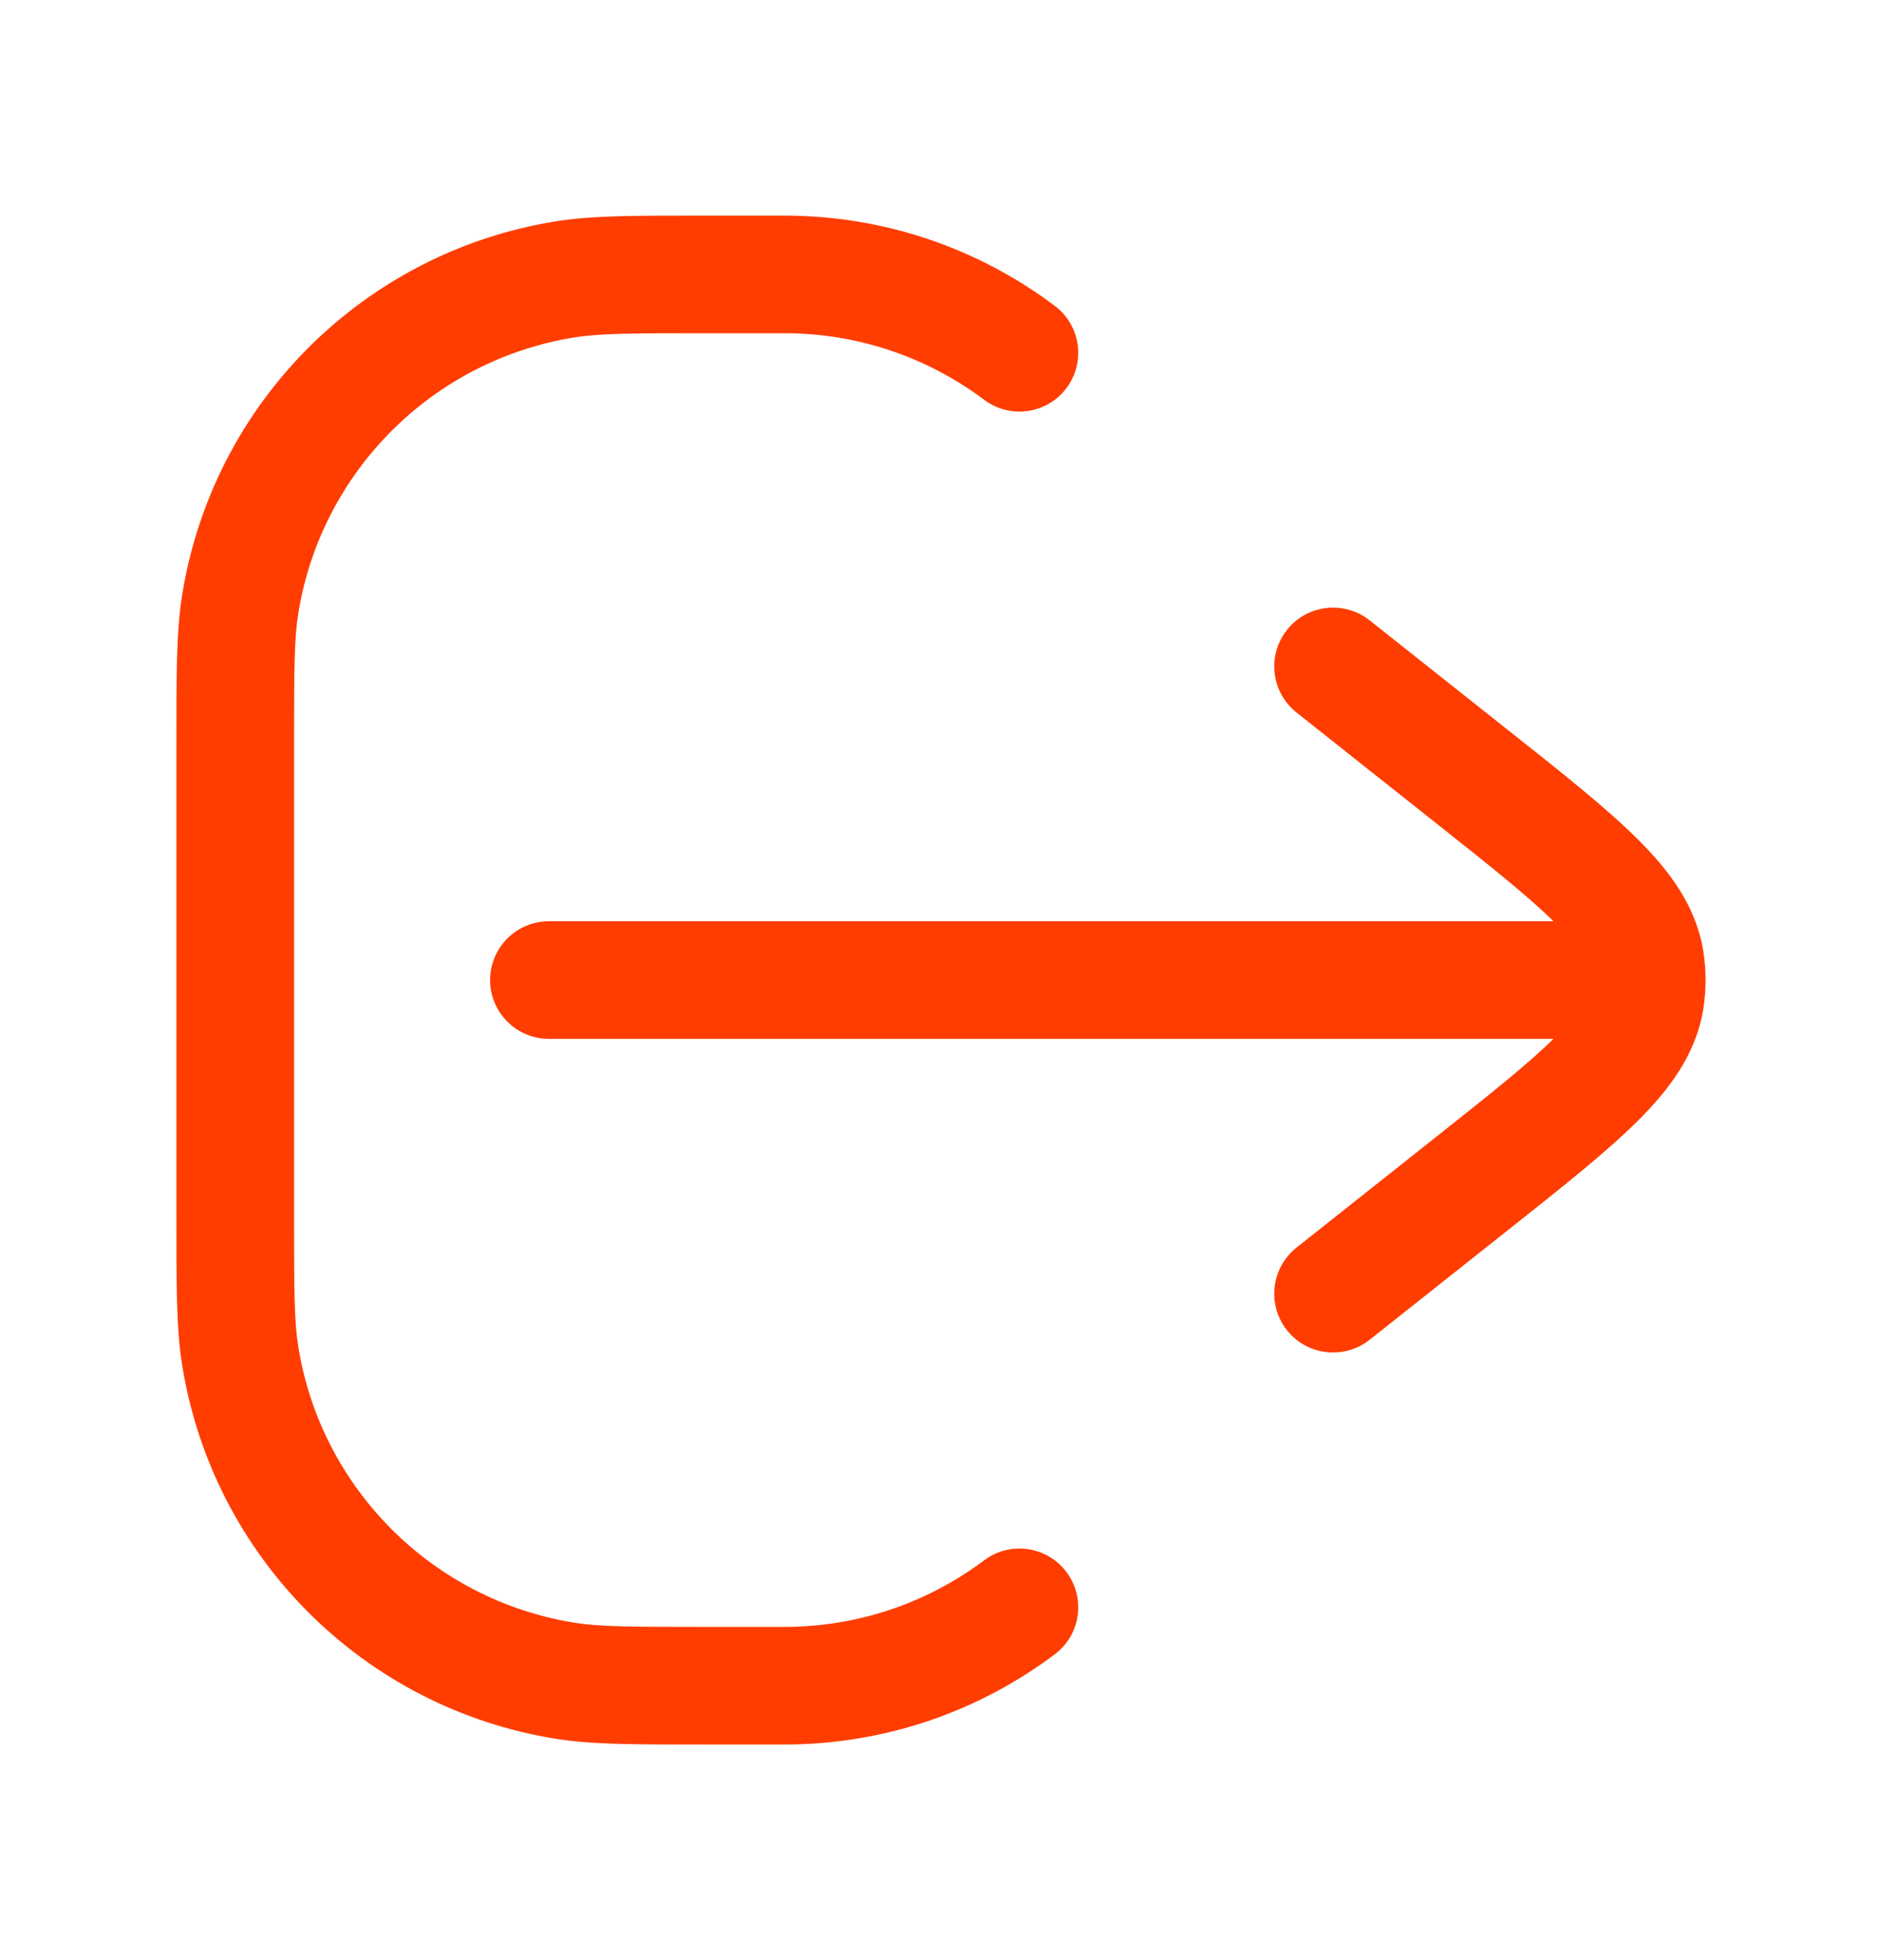 <svg width="24" height="25" viewBox="0 0 24 25" fill="none" xmlns="http://www.w3.org/2000/svg">
<path d="M10 21.5V20.75V21.5ZM9 21.5V22.25V21.5ZM3 15.5H3.75H3ZM3 9.5H2.25H3ZM9 3.5V2.75V3.5ZM10 3.5V4.25V3.5ZM3.062 7.718L2.321 7.601L2.321 7.601L3.062 7.718ZM7.218 3.562L7.335 4.302L7.218 3.562ZM7.218 21.438L7.101 22.179H7.101L7.218 21.438ZM3.062 17.282L2.321 17.399L2.321 17.399L3.062 17.282ZM13.45 21.1C13.782 20.851 13.848 20.381 13.6 20.05C13.351 19.719 12.881 19.652 12.55 19.901L13.45 21.1ZM12.55 5.099C12.881 5.348 13.351 5.281 13.6 4.95C13.848 4.619 13.782 4.149 13.45 3.9L12.55 5.099ZM7 11.75C6.586 11.75 6.25 12.086 6.25 12.5C6.25 12.914 6.586 13.25 7 13.25V11.75ZM20 12.5V13.25V12.5ZM17.466 7.912C17.141 7.655 16.67 7.709 16.412 8.034C16.155 8.359 16.209 8.83 16.534 9.088L17.466 7.912ZM18.763 9.898L19.229 9.31L18.763 9.898ZM18.763 15.102L19.229 15.69L18.763 15.102ZM16.534 15.912C16.209 16.17 16.155 16.641 16.412 16.966C16.67 17.291 17.141 17.345 17.466 17.088L16.534 15.912ZM20.98 12.249L21.721 12.131V12.131L20.98 12.249ZM20.98 12.751L21.721 12.869V12.869L20.98 12.751ZM21 12.5H21.75H21ZM10 20.75H9V22.25H10V20.75ZM3.75 15.5L3.75 9.5H2.25L2.25 15.5H3.75ZM9 4.25L10 4.25V2.75L9 2.75V4.25ZM3.75 9.5C3.75 8.542 3.752 8.151 3.802 7.835L2.321 7.601C2.248 8.062 2.25 8.6 2.25 9.5H3.75ZM9 2.75C8.1 2.75 7.562 2.748 7.101 2.821L7.335 4.302C7.651 4.252 8.042 4.25 9 4.25V2.75ZM3.802 7.835C4.09 6.017 5.517 4.59 7.335 4.302L7.101 2.821C4.64 3.21 2.71 5.14 2.321 7.601L3.802 7.835ZM9 20.75C8.042 20.75 7.651 20.748 7.335 20.698L7.101 22.179C7.562 22.252 8.1 22.25 9 22.25V20.75ZM2.25 15.5C2.25 16.4 2.248 16.938 2.321 17.399L3.802 17.165C3.752 16.849 3.75 16.458 3.75 15.5H2.25ZM7.335 20.698C5.517 20.41 4.09 18.983 3.802 17.165L2.321 17.399C2.71 19.86 4.64 21.79 7.101 22.179L7.335 20.698ZM10 22.25C11.294 22.25 12.489 21.822 13.45 21.1L12.55 19.901C11.839 20.434 10.958 20.75 10 20.75V22.25ZM10 4.25C10.958 4.25 11.839 4.566 12.55 5.099L13.45 3.9C12.489 3.178 11.294 2.75 10 2.75V4.25ZM7 13.25L20 13.25V11.75L7 11.75V13.25ZM16.534 9.088L18.297 10.486L19.229 9.31L17.466 7.912L16.534 9.088ZM18.297 14.514L16.534 15.912L17.466 17.088L19.229 15.69L18.297 14.514ZM18.297 10.486C19.014 11.054 19.501 11.442 19.829 11.768C20.153 12.091 20.223 12.261 20.239 12.367L21.721 12.131C21.629 11.558 21.293 11.11 20.887 10.706C20.485 10.305 19.918 9.856 19.229 9.31L18.297 10.486ZM19.229 15.69C19.918 15.144 20.485 14.695 20.887 14.294C21.293 13.89 21.629 13.442 21.721 12.869L20.239 12.633C20.223 12.739 20.153 12.909 19.829 13.232C19.501 13.558 19.014 13.946 18.297 14.514L19.229 15.69ZM20.239 12.367C20.247 12.412 20.25 12.456 20.25 12.5H21.75C21.75 12.377 21.74 12.253 21.721 12.131L20.239 12.367ZM20.25 12.5C20.25 12.544 20.247 12.588 20.239 12.633L21.721 12.869C21.74 12.747 21.75 12.623 21.75 12.5H20.25ZM20 13.25H21V11.75H20V13.25Z" fill="#FF3D00"/>
</svg>
